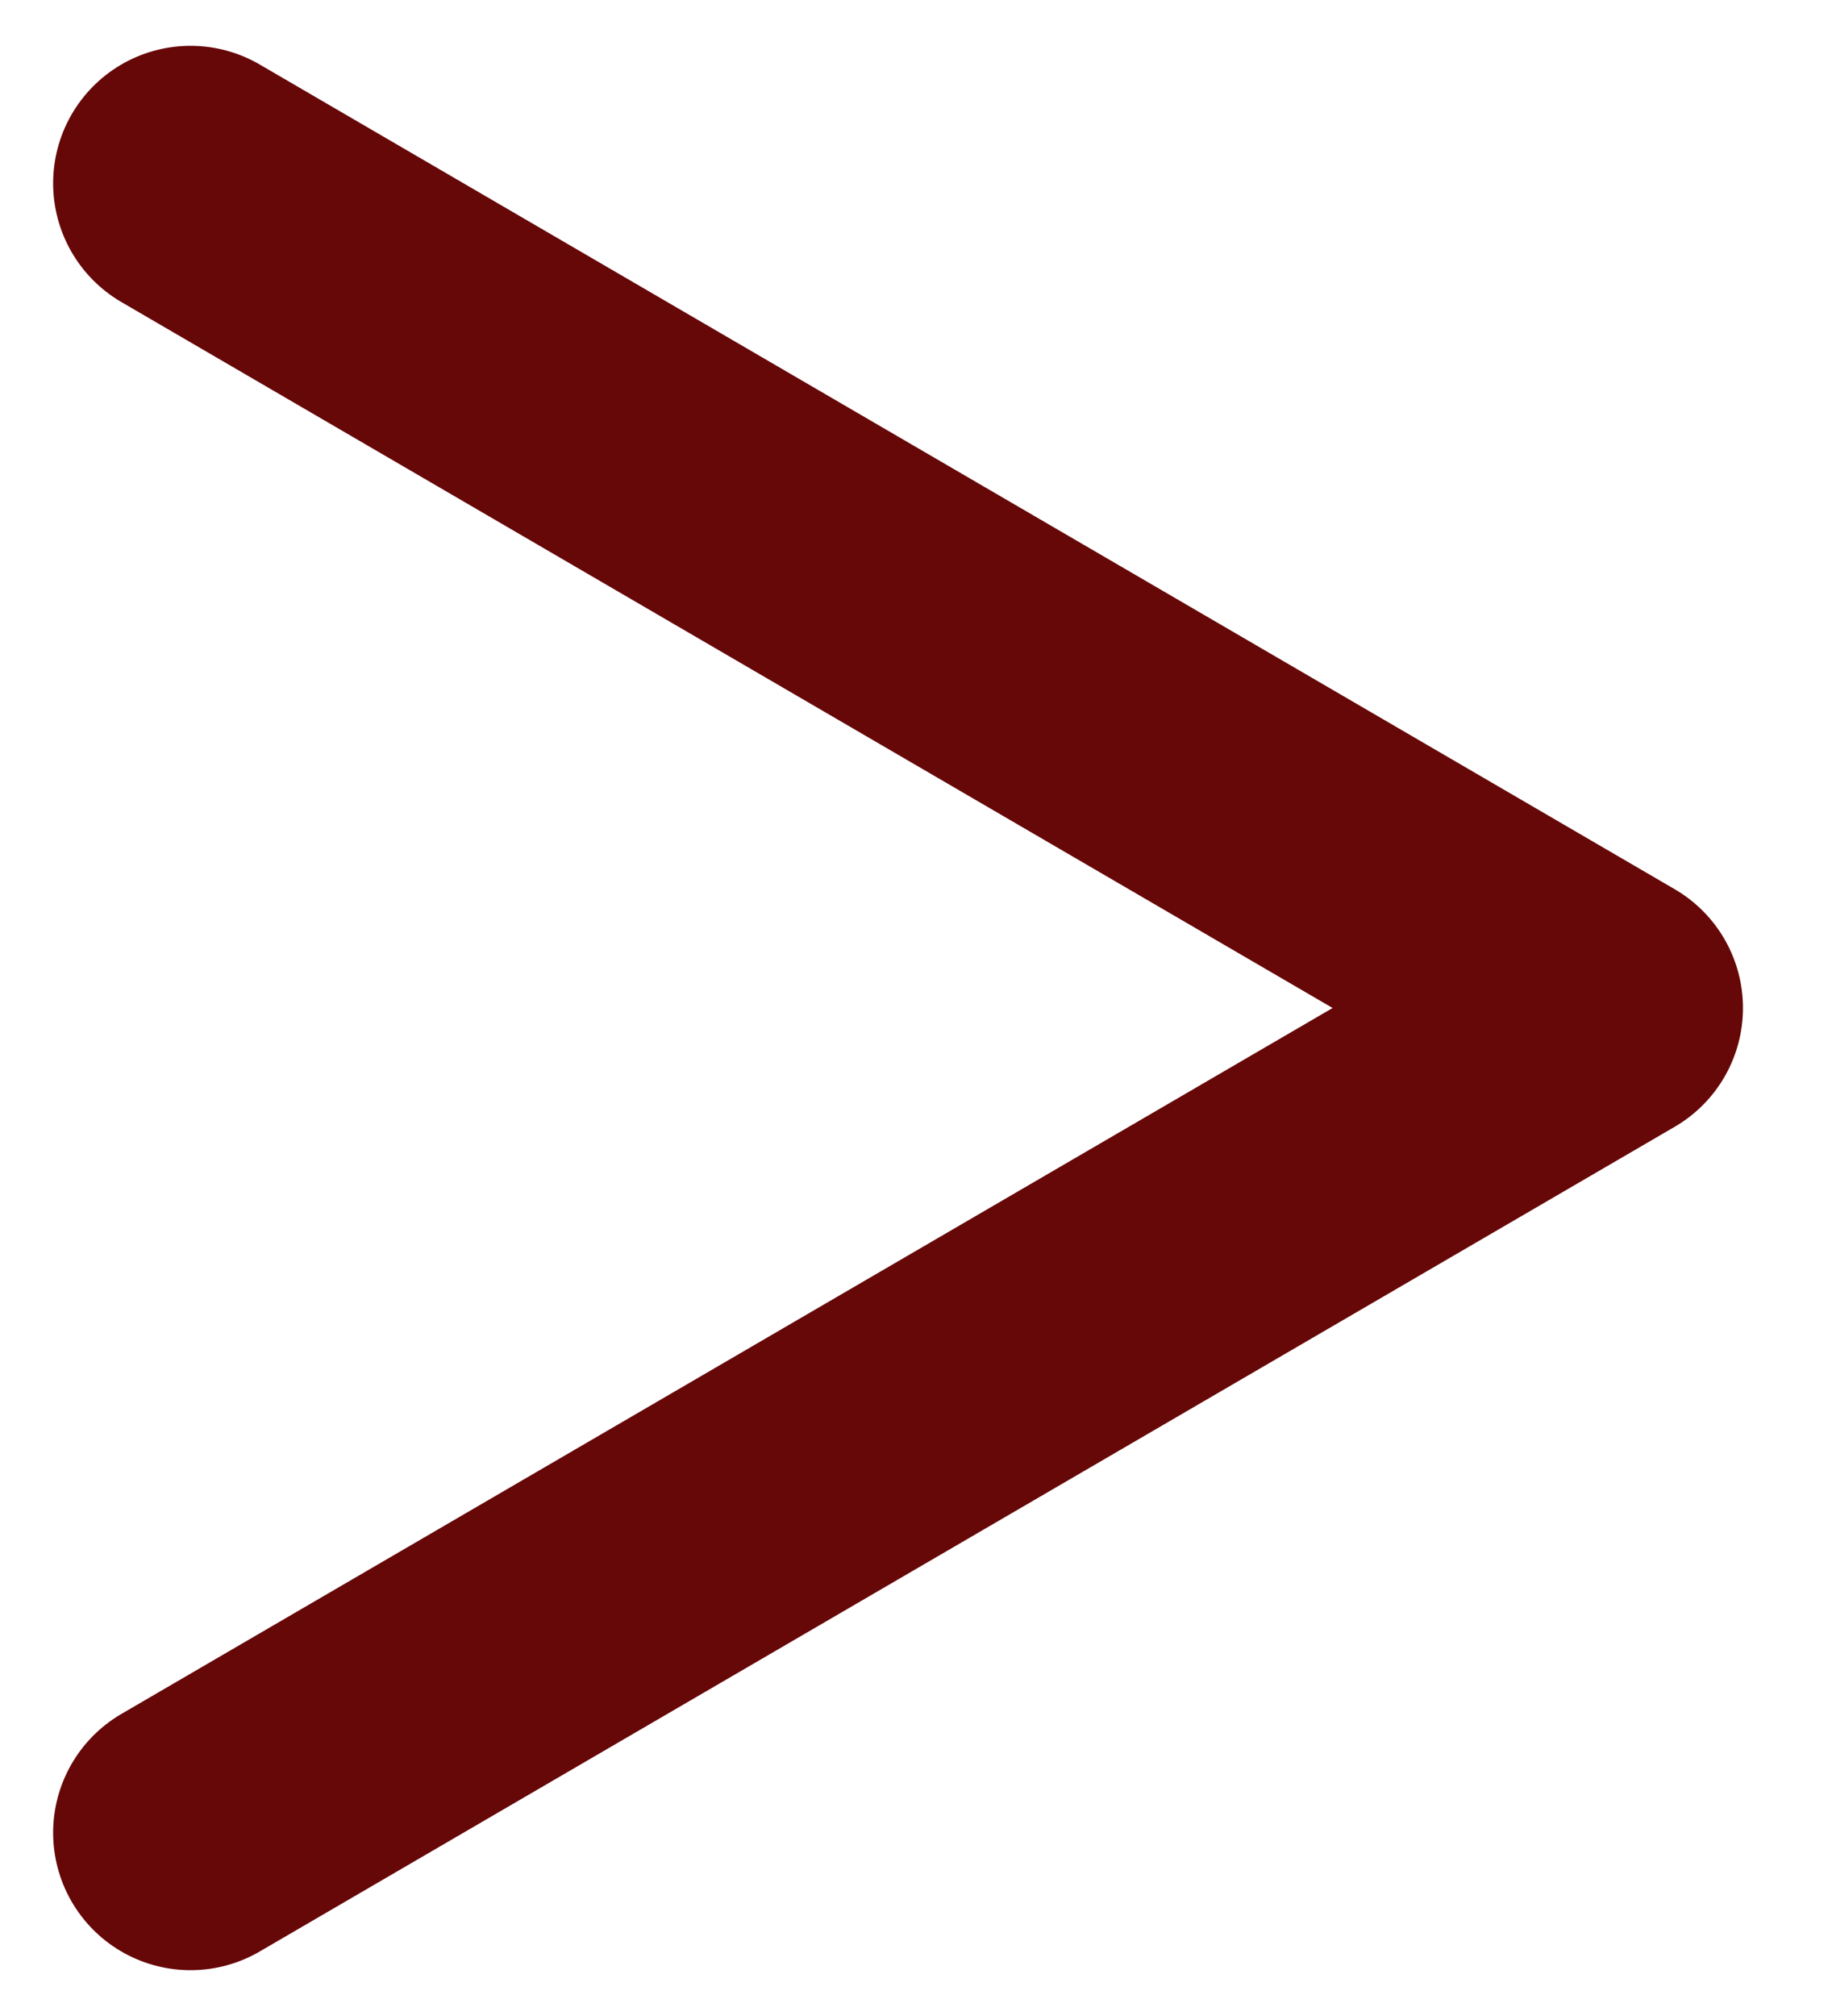 <svg width="10" height="11" viewBox="0 0 10 11" fill="none" xmlns="http://www.w3.org/2000/svg">
<path d="M1.04 1L8.764 5.5L1.04 10" stroke="#660708" stroke-width="1.5" stroke-linecap="round" stroke-linejoin="round"/>
</svg>
